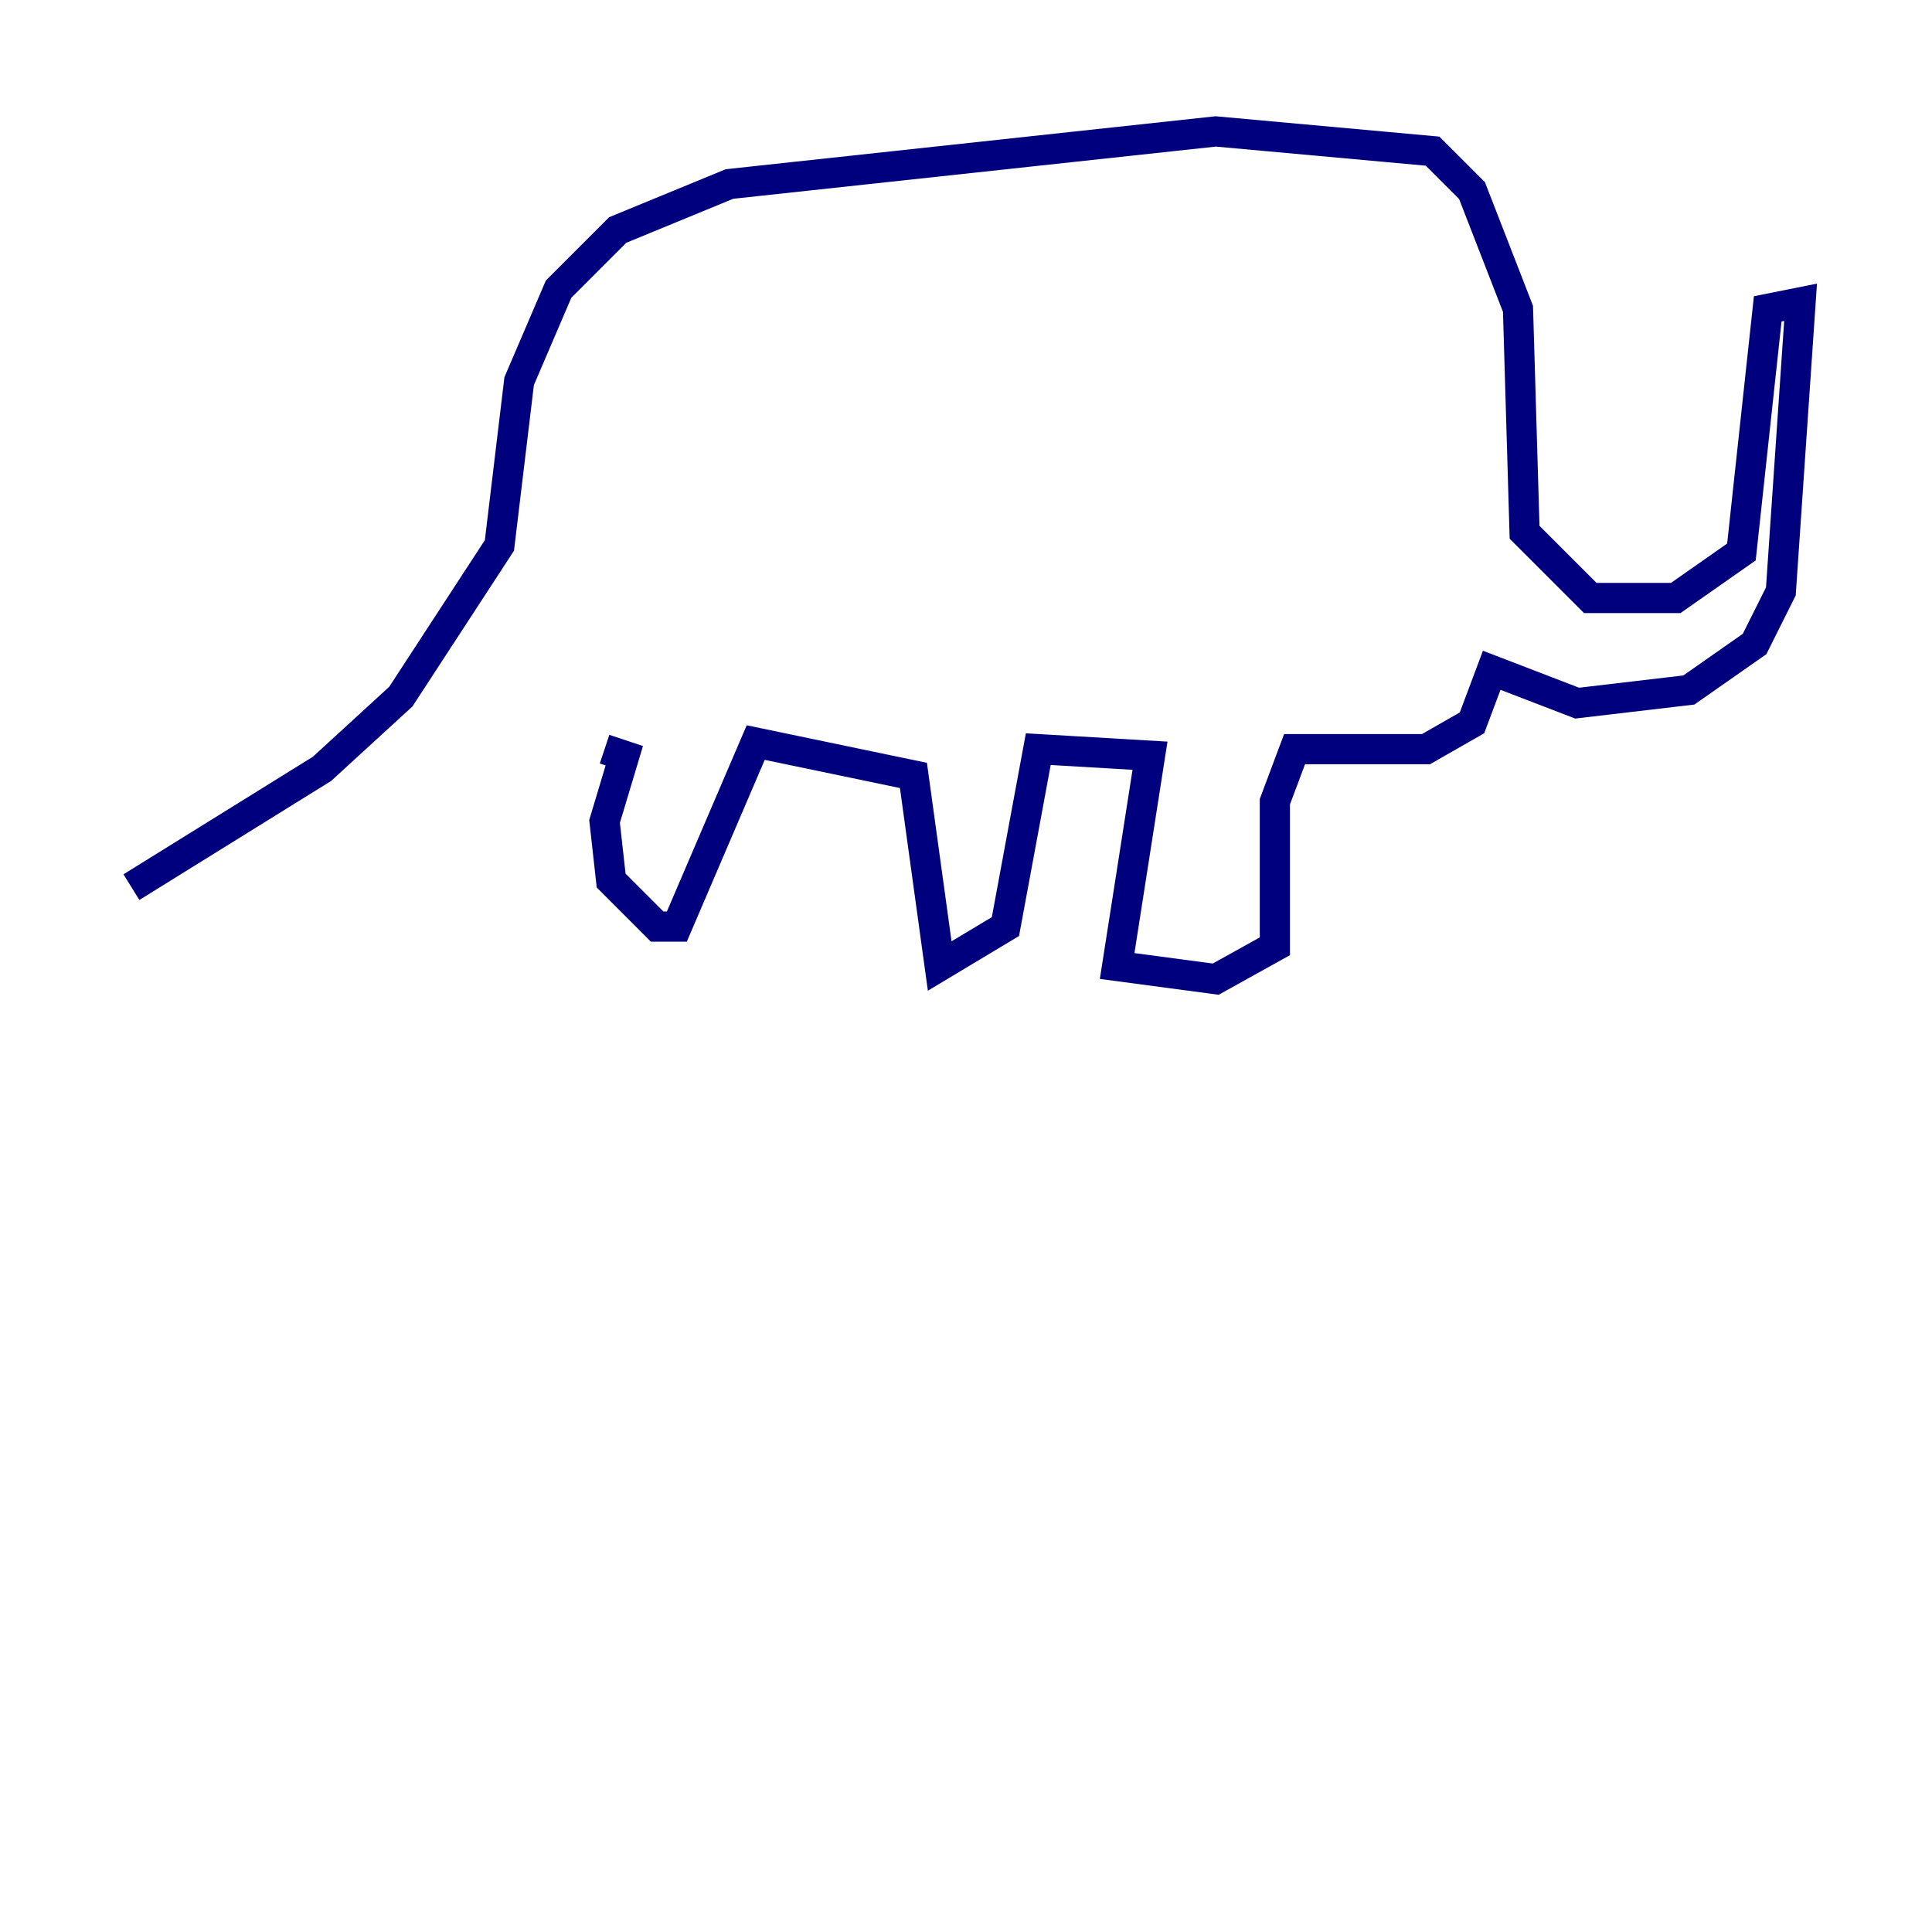 <?xml version="1.0" encoding="utf-8" ?>
<svg baseProfile="tiny" height="128" version="1.2" viewBox="0,0,128,128" width="128" xmlns="http://www.w3.org/2000/svg" xmlns:ev="http://www.w3.org/2001/xml-events" xmlns:xlink="http://www.w3.org/1999/xlink"><defs /><polyline fill="none" points="8.707,58.776 21.333,50.939 26.558,46.15 33.088,36.136 34.395,25.252 37.007,19.157 40.925,15.238 48.327,12.191 80.544,8.707 94.912,10.014 97.524,12.626 100.571,20.463 101.007,35.265 105.361,39.619 111.02,39.619 115.374,36.571 117.116,20.463 119.293,20.027 117.986,39.184 116.245,42.667 111.891,45.714 104.49,46.585 98.83,44.408 97.524,47.891 94.476,49.633 85.769,49.633 84.463,53.116 84.463,62.694 80.544,64.871 74.014,64.0 76.191,50.068 68.789,49.633 66.612,61.388 62.258,64.0 60.517,51.374 50.068,49.197 44.843,61.388 43.537,61.388 40.49,58.34 40.054,54.422 41.361,50.068 40.054,49.633" stroke="#00007f" stroke-width="2" /></svg>